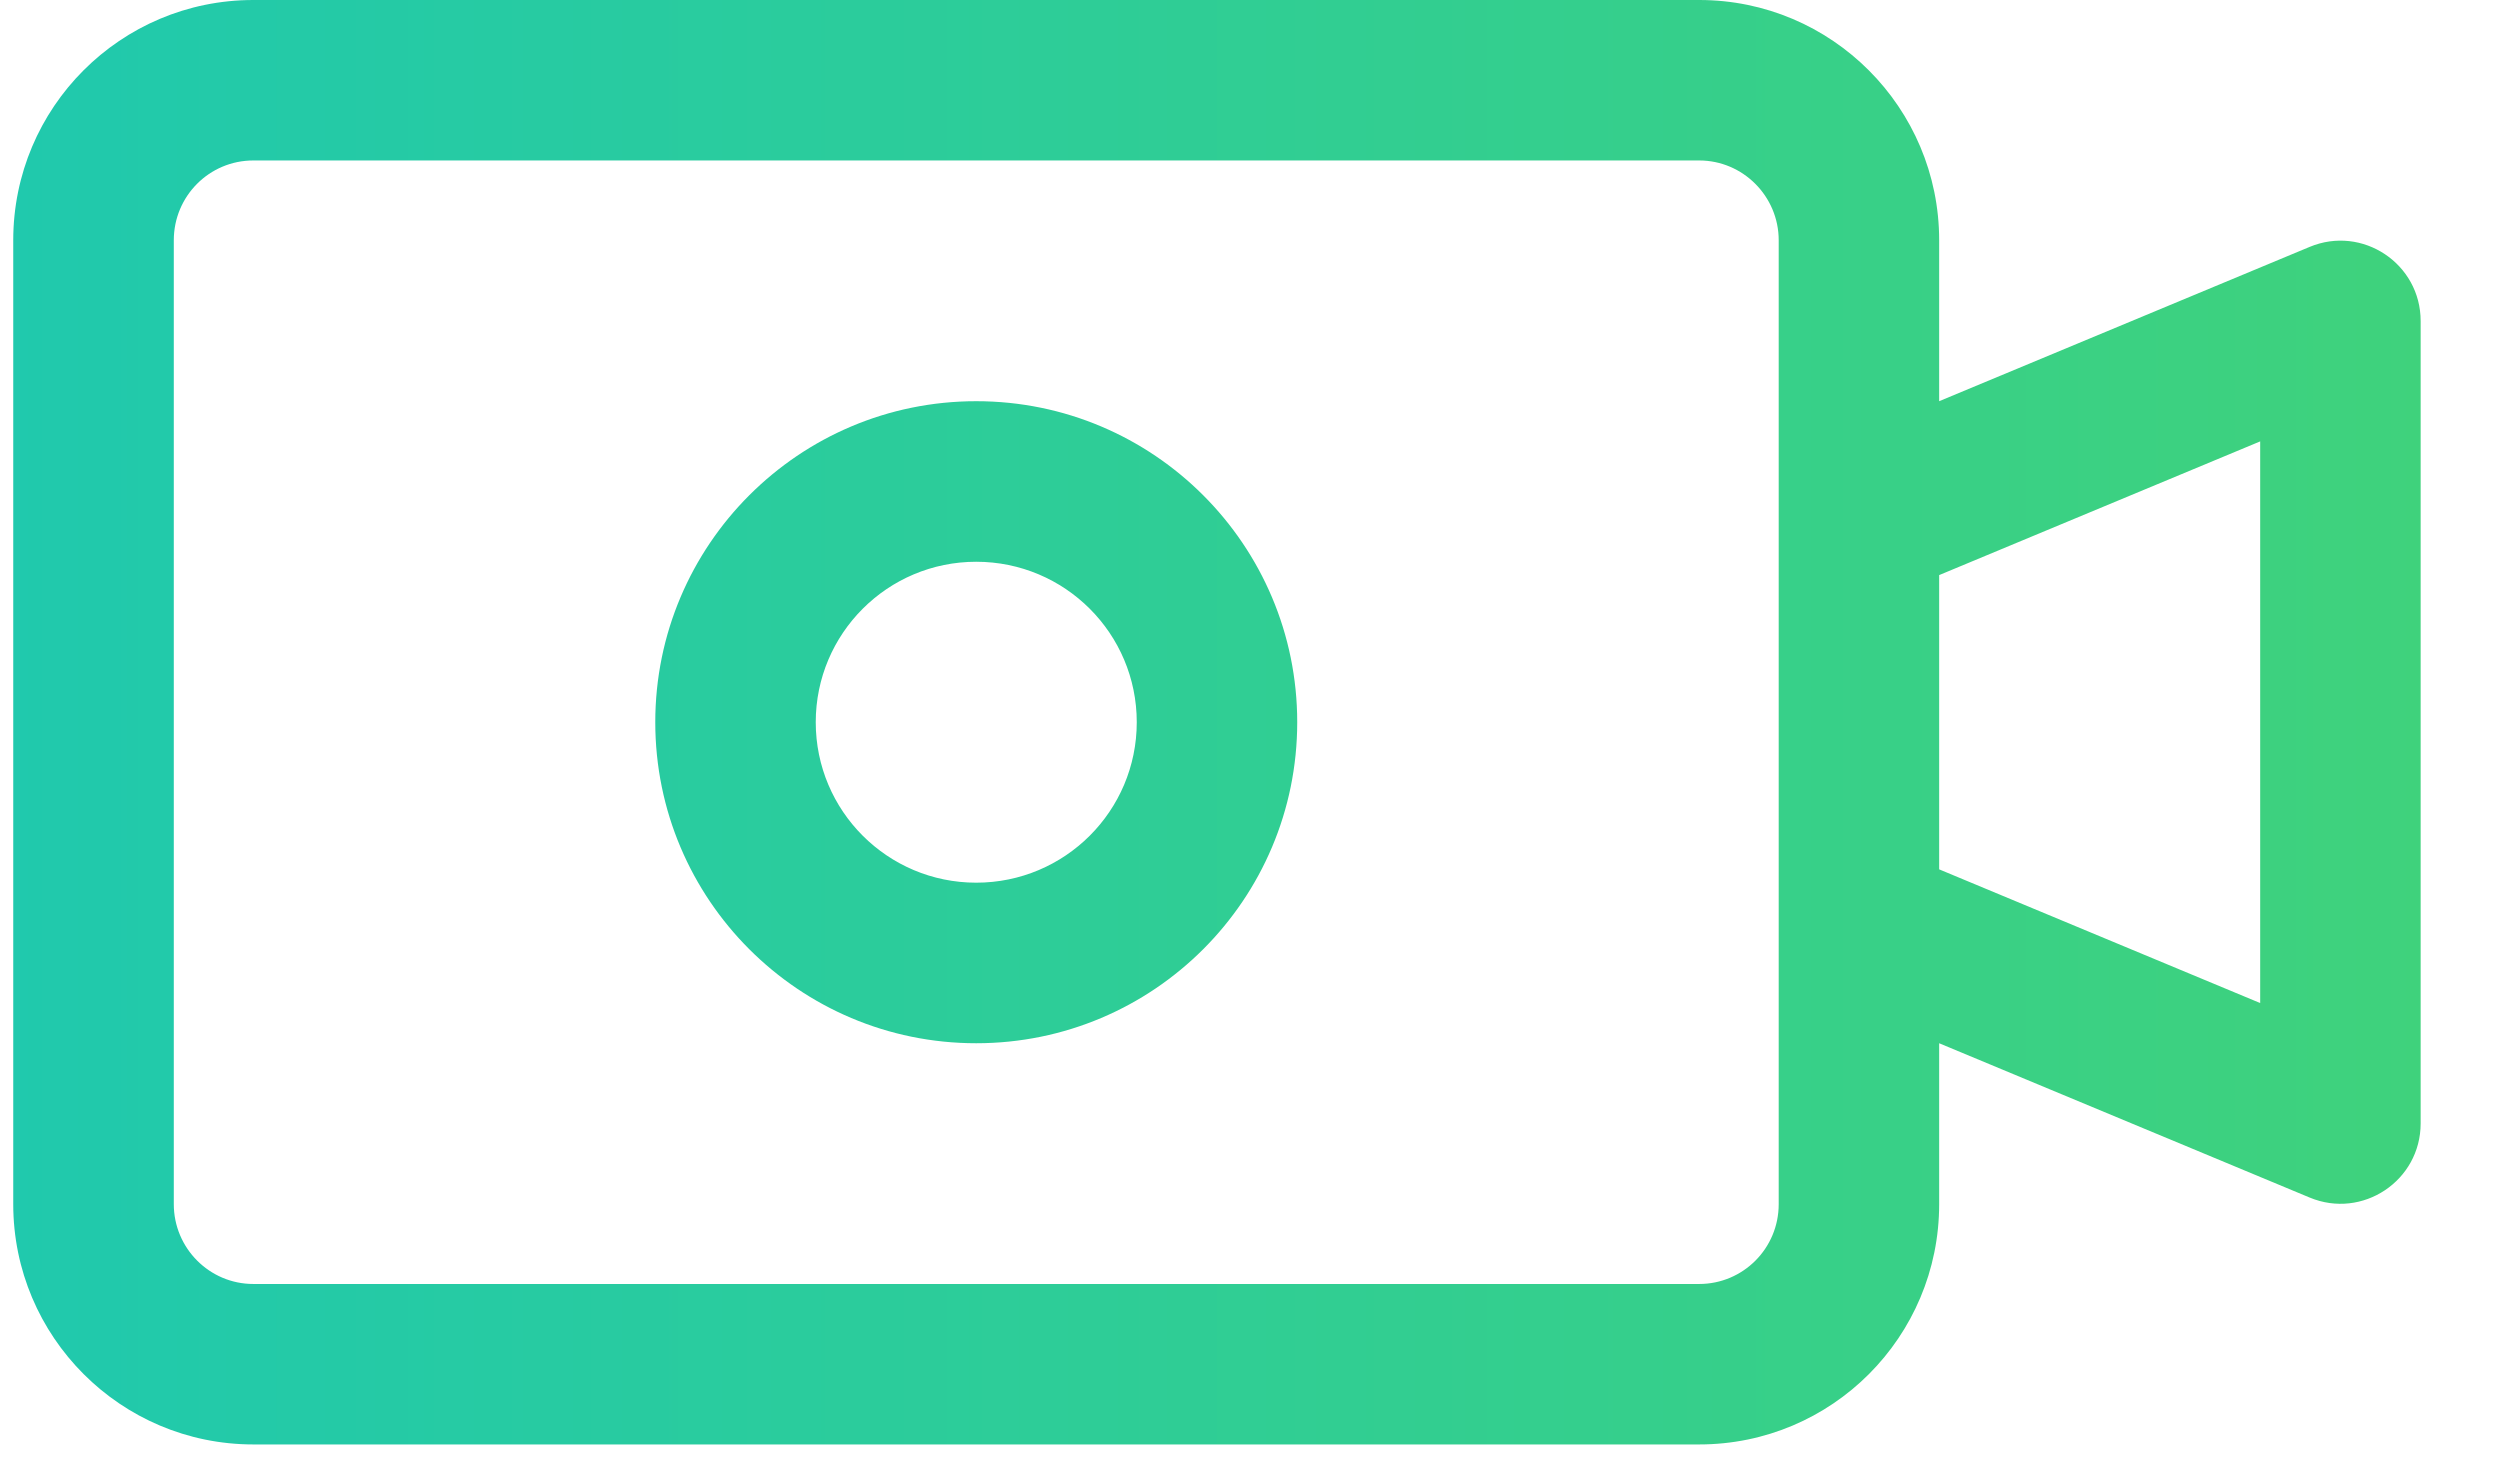 <?xml version="1.0" encoding="UTF-8" standalone="no"?>
<svg width="27px" height="16px" viewBox="0 0 27 16" version="1.1" xmlns="http://www.w3.org/2000/svg" xmlns:xlink="http://www.w3.org/1999/xlink">
    <!-- Generator: Sketch 39.1 (31720) - http://www.bohemiancoding.com/sketch -->
    <title>icon-cam</title>
    <desc>Created with Sketch.</desc>
    <defs>
        <linearGradient x1="-1.11022302e-14%" y1="50%" x2="100%" y2="50%" id="linearGradient-1">
            <stop stop-color="#20C9AD" offset="0%"></stop>
            <stop stop-color="#3FD27C" offset="100%"></stop>
        </linearGradient>
    </defs>
    <g id="Page-1" stroke="none" stroke-width="1" fill="none" fill-rule="evenodd">
        <g id="cssSprite" transform="translate(-173, -100)" fill="url(#linearGradient-1)">
            <path d="M197.943,102.667 L193.943,104.333 L193.943,102.595 C193.943,101.163 192.783,100 191.351,100 L175.736,100 C174.303,100 173.143,101.161 173.143,102.595 L173.143,113.005 C173.143,114.437 174.304,115.6 175.736,115.6 L191.351,115.6 C192.784,115.6 193.943,114.439 193.943,113.005 L193.943,111.267 L197.943,112.933 C198.514,113.172 199.143,112.752 199.143,112.133 L199.143,103.467 C199.143,102.848 198.514,102.428 197.943,102.667 Z M192.21,105.633 L192.21,109.967 L192.21,113.005 C192.21,113.482 191.826,113.867 191.351,113.867 L175.736,113.867 C175.262,113.867 174.877,113.48 174.877,113.005 L174.877,102.595 C174.877,102.118 175.261,101.733 175.736,101.733 L191.351,101.733 C191.824,101.733 192.21,102.12 192.21,102.595 L192.21,105.633 Z M197.41,110.833 L193.943,109.389 L193.943,106.211 L197.41,104.767 L197.41,110.833 Z M183.543,104.333 C181.629,104.333 180.077,105.886 180.077,107.8 C180.077,109.715 181.629,111.267 183.543,111.267 C185.458,111.267 187.01,109.715 187.01,107.8 C187.01,105.886 185.458,104.333 183.543,104.333 Z M183.543,109.533 C182.586,109.533 181.81,108.758 181.81,107.8 C181.81,106.842 182.586,106.067 183.543,106.067 C184.501,106.067 185.277,106.842 185.277,107.8 C185.277,108.758 184.501,109.533 183.543,109.533 Z" id="icon-cam"></path>
        </g>
    </g>
</svg>